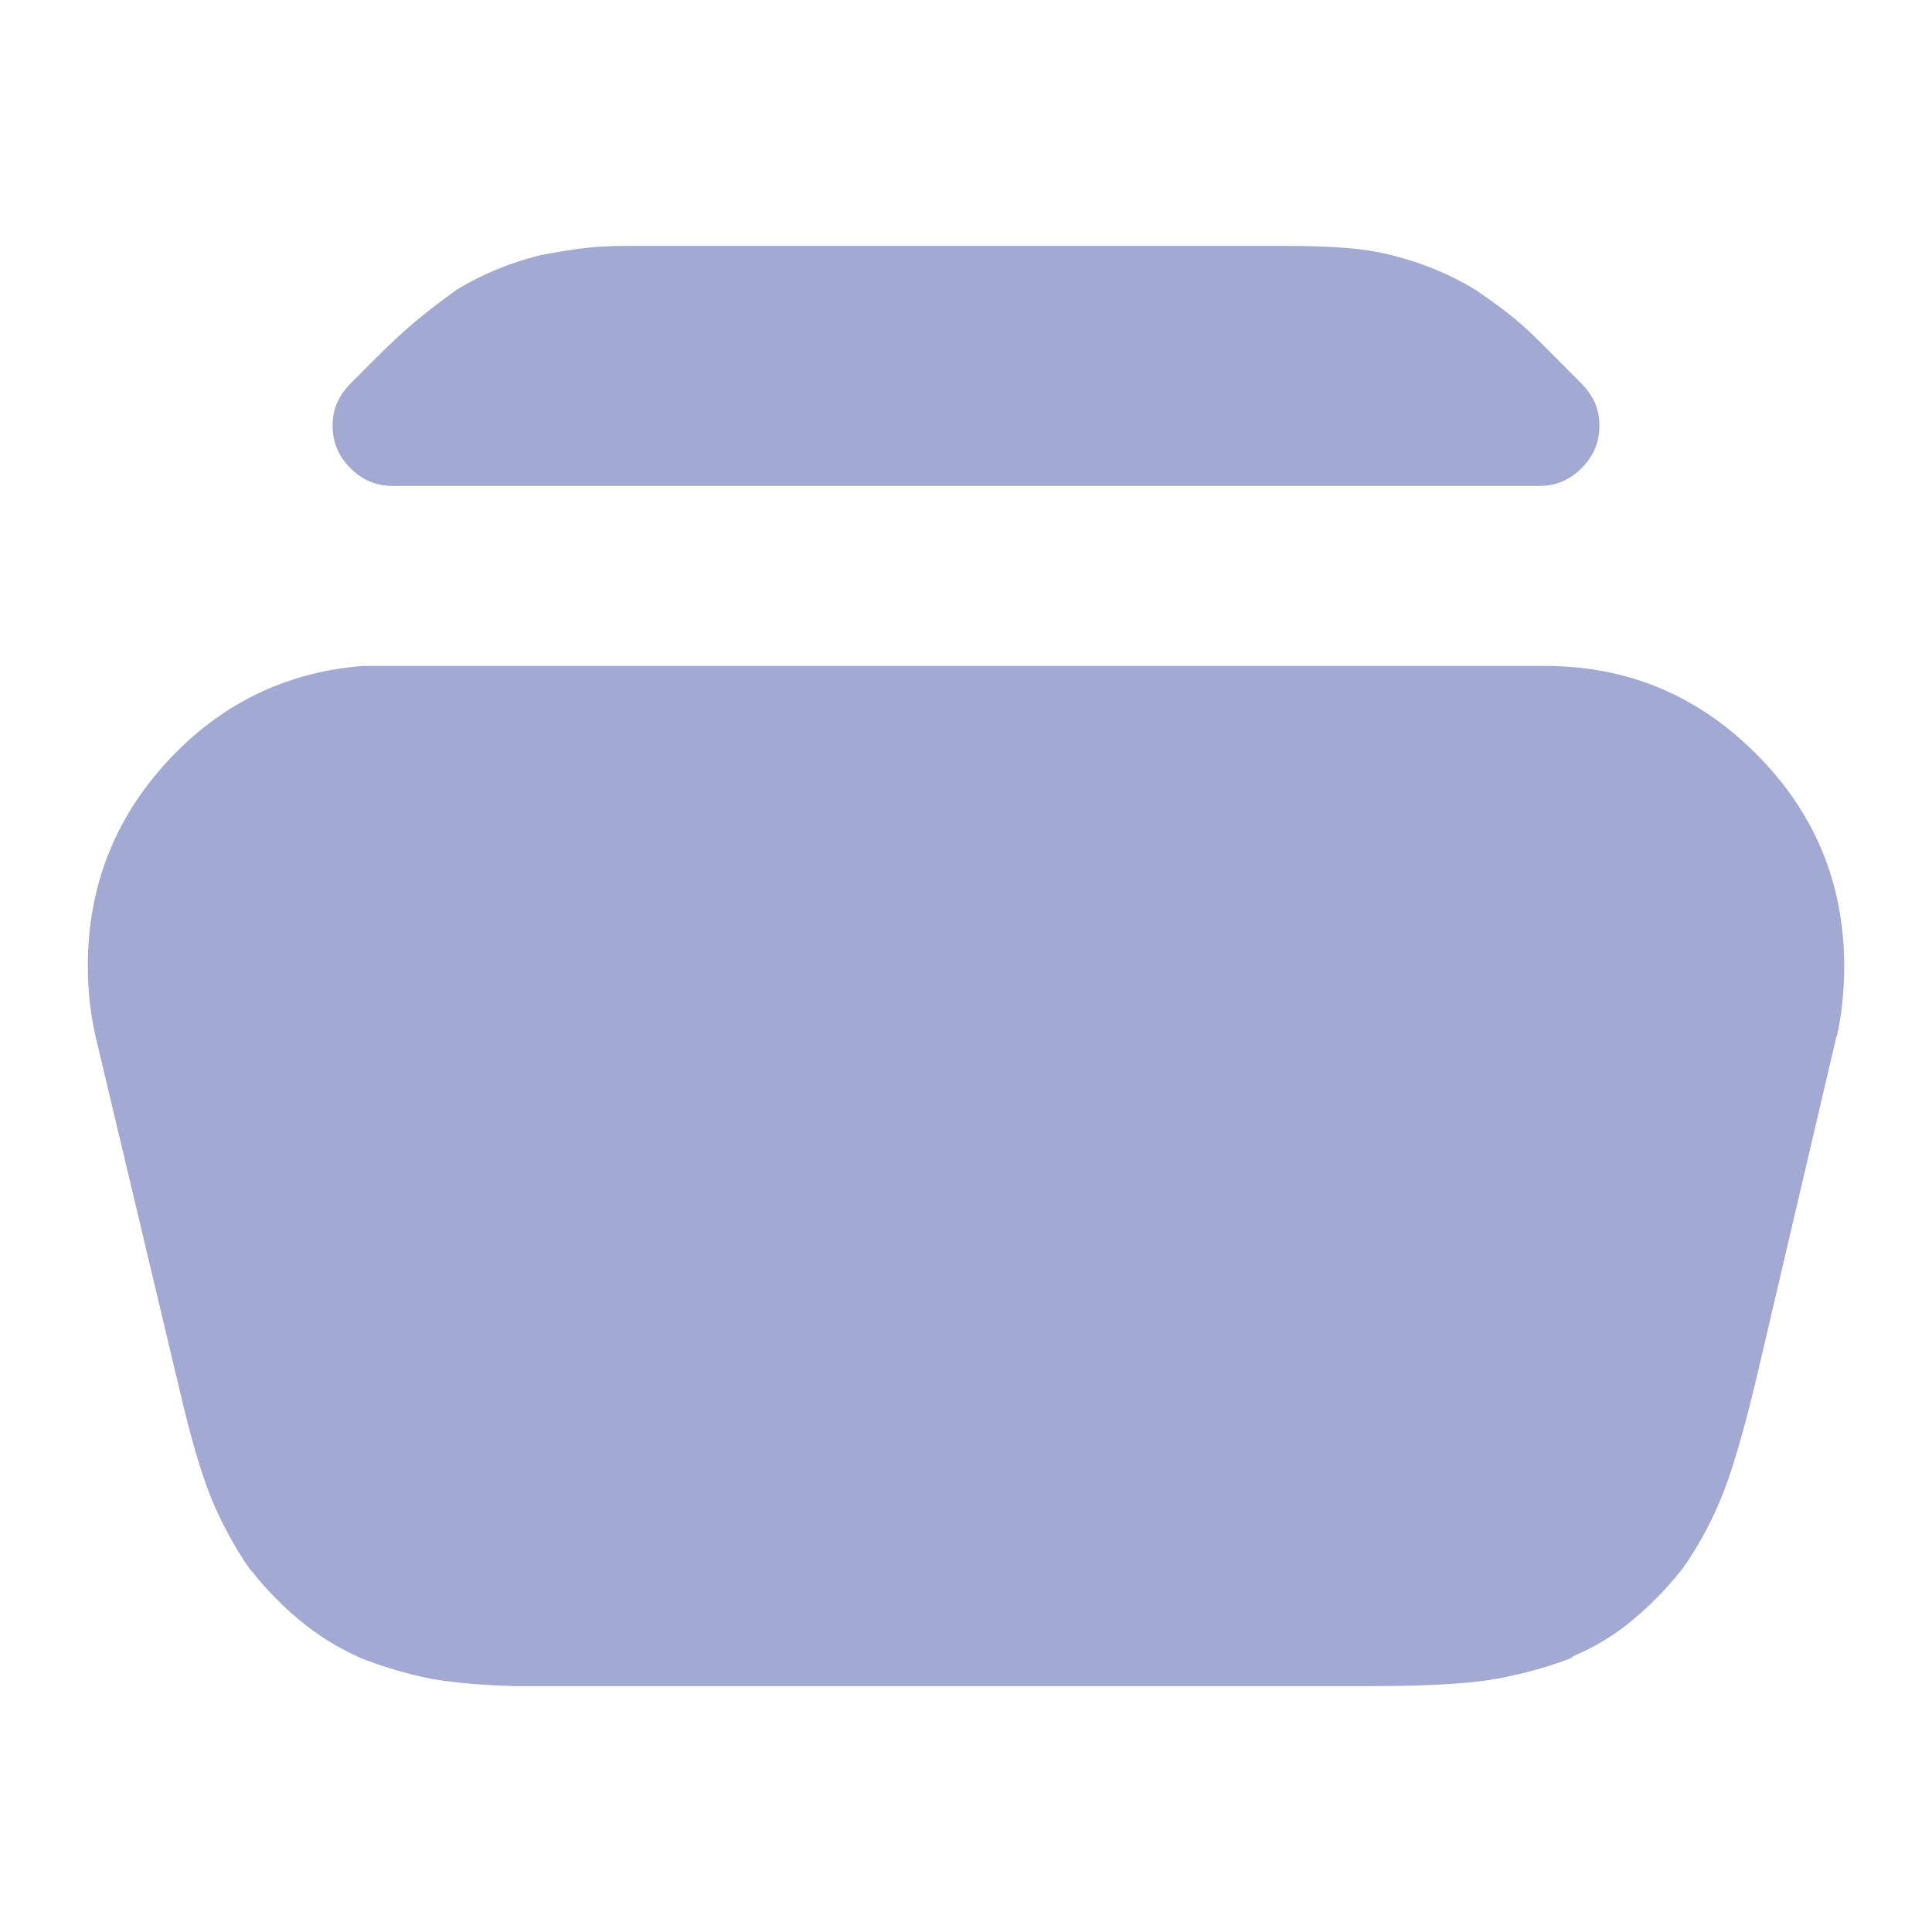<svg width="110" height="110" viewBox="0 0 110 110" fill="none" xmlns="http://www.w3.org/2000/svg">
<path d="M22.021 37.917H87.979C92.66 37.917 96.667 39.589 100 42.935C103.333 46.28 105 50.302 105 55C105 55.712 104.965 56.406 104.894 57.082C104.823 57.758 104.716 58.417 104.574 59.057V58.95L100 78.49C99.22 81.764 98.511 84.131 97.872 85.59C97.234 87.049 96.525 88.312 95.745 89.38C94.894 90.448 93.954 91.409 92.925 92.263C91.897 93.117 90.78 93.793 89.575 94.292L89.468 94.398C88.192 94.897 86.791 95.288 85.266 95.573C83.741 95.858 81.312 96 77.979 96H29.255C26.986 95.929 25.23 95.751 23.989 95.466C22.748 95.181 21.596 94.826 20.532 94.398C19.255 93.829 18.103 93.117 17.075 92.263C16.046 91.409 15.142 90.484 14.362 89.487L14.255 89.38C13.546 88.384 12.89 87.227 12.287 85.91C11.684 84.593 11.064 82.618 10.425 79.984L5.426 58.95C5.284 58.31 5.177 57.669 5.106 57.029C5.035 56.388 5 55.712 5 55C5 50.516 6.507 46.636 9.521 43.362C12.536 40.088 16.241 38.273 20.638 37.917H20.745H22.021ZM35.638 14H73.192C74.468 14 75.585 14.036 76.543 14.107C77.5 14.178 78.404 14.32 79.255 14.534C80.106 14.747 80.922 15.014 81.702 15.335C82.482 15.655 83.227 16.029 83.936 16.456C84.575 16.883 85.195 17.328 85.798 17.79C86.401 18.253 87.057 18.84 87.766 19.552L90 21.794C90.355 22.15 90.621 22.524 90.798 22.915C90.975 23.307 91.064 23.752 91.064 24.25C91.064 25.175 90.727 25.976 90.053 26.652C89.379 27.329 88.582 27.667 87.66 27.667H22.34C21.418 27.667 20.621 27.329 19.947 26.652C19.273 25.976 18.936 25.175 18.936 24.25C18.936 23.752 19.025 23.307 19.202 22.915C19.379 22.524 19.645 22.15 20 21.794L21.383 20.406C22.305 19.481 23.138 18.716 23.883 18.111C24.628 17.506 25.355 16.954 26.064 16.456C26.773 16.029 27.518 15.655 28.298 15.335C29.078 15.014 29.894 14.747 30.745 14.534C31.454 14.392 32.199 14.267 32.979 14.16C33.759 14.053 34.645 14 35.638 14Z" fill="#A2AAD3"/>
</svg>
